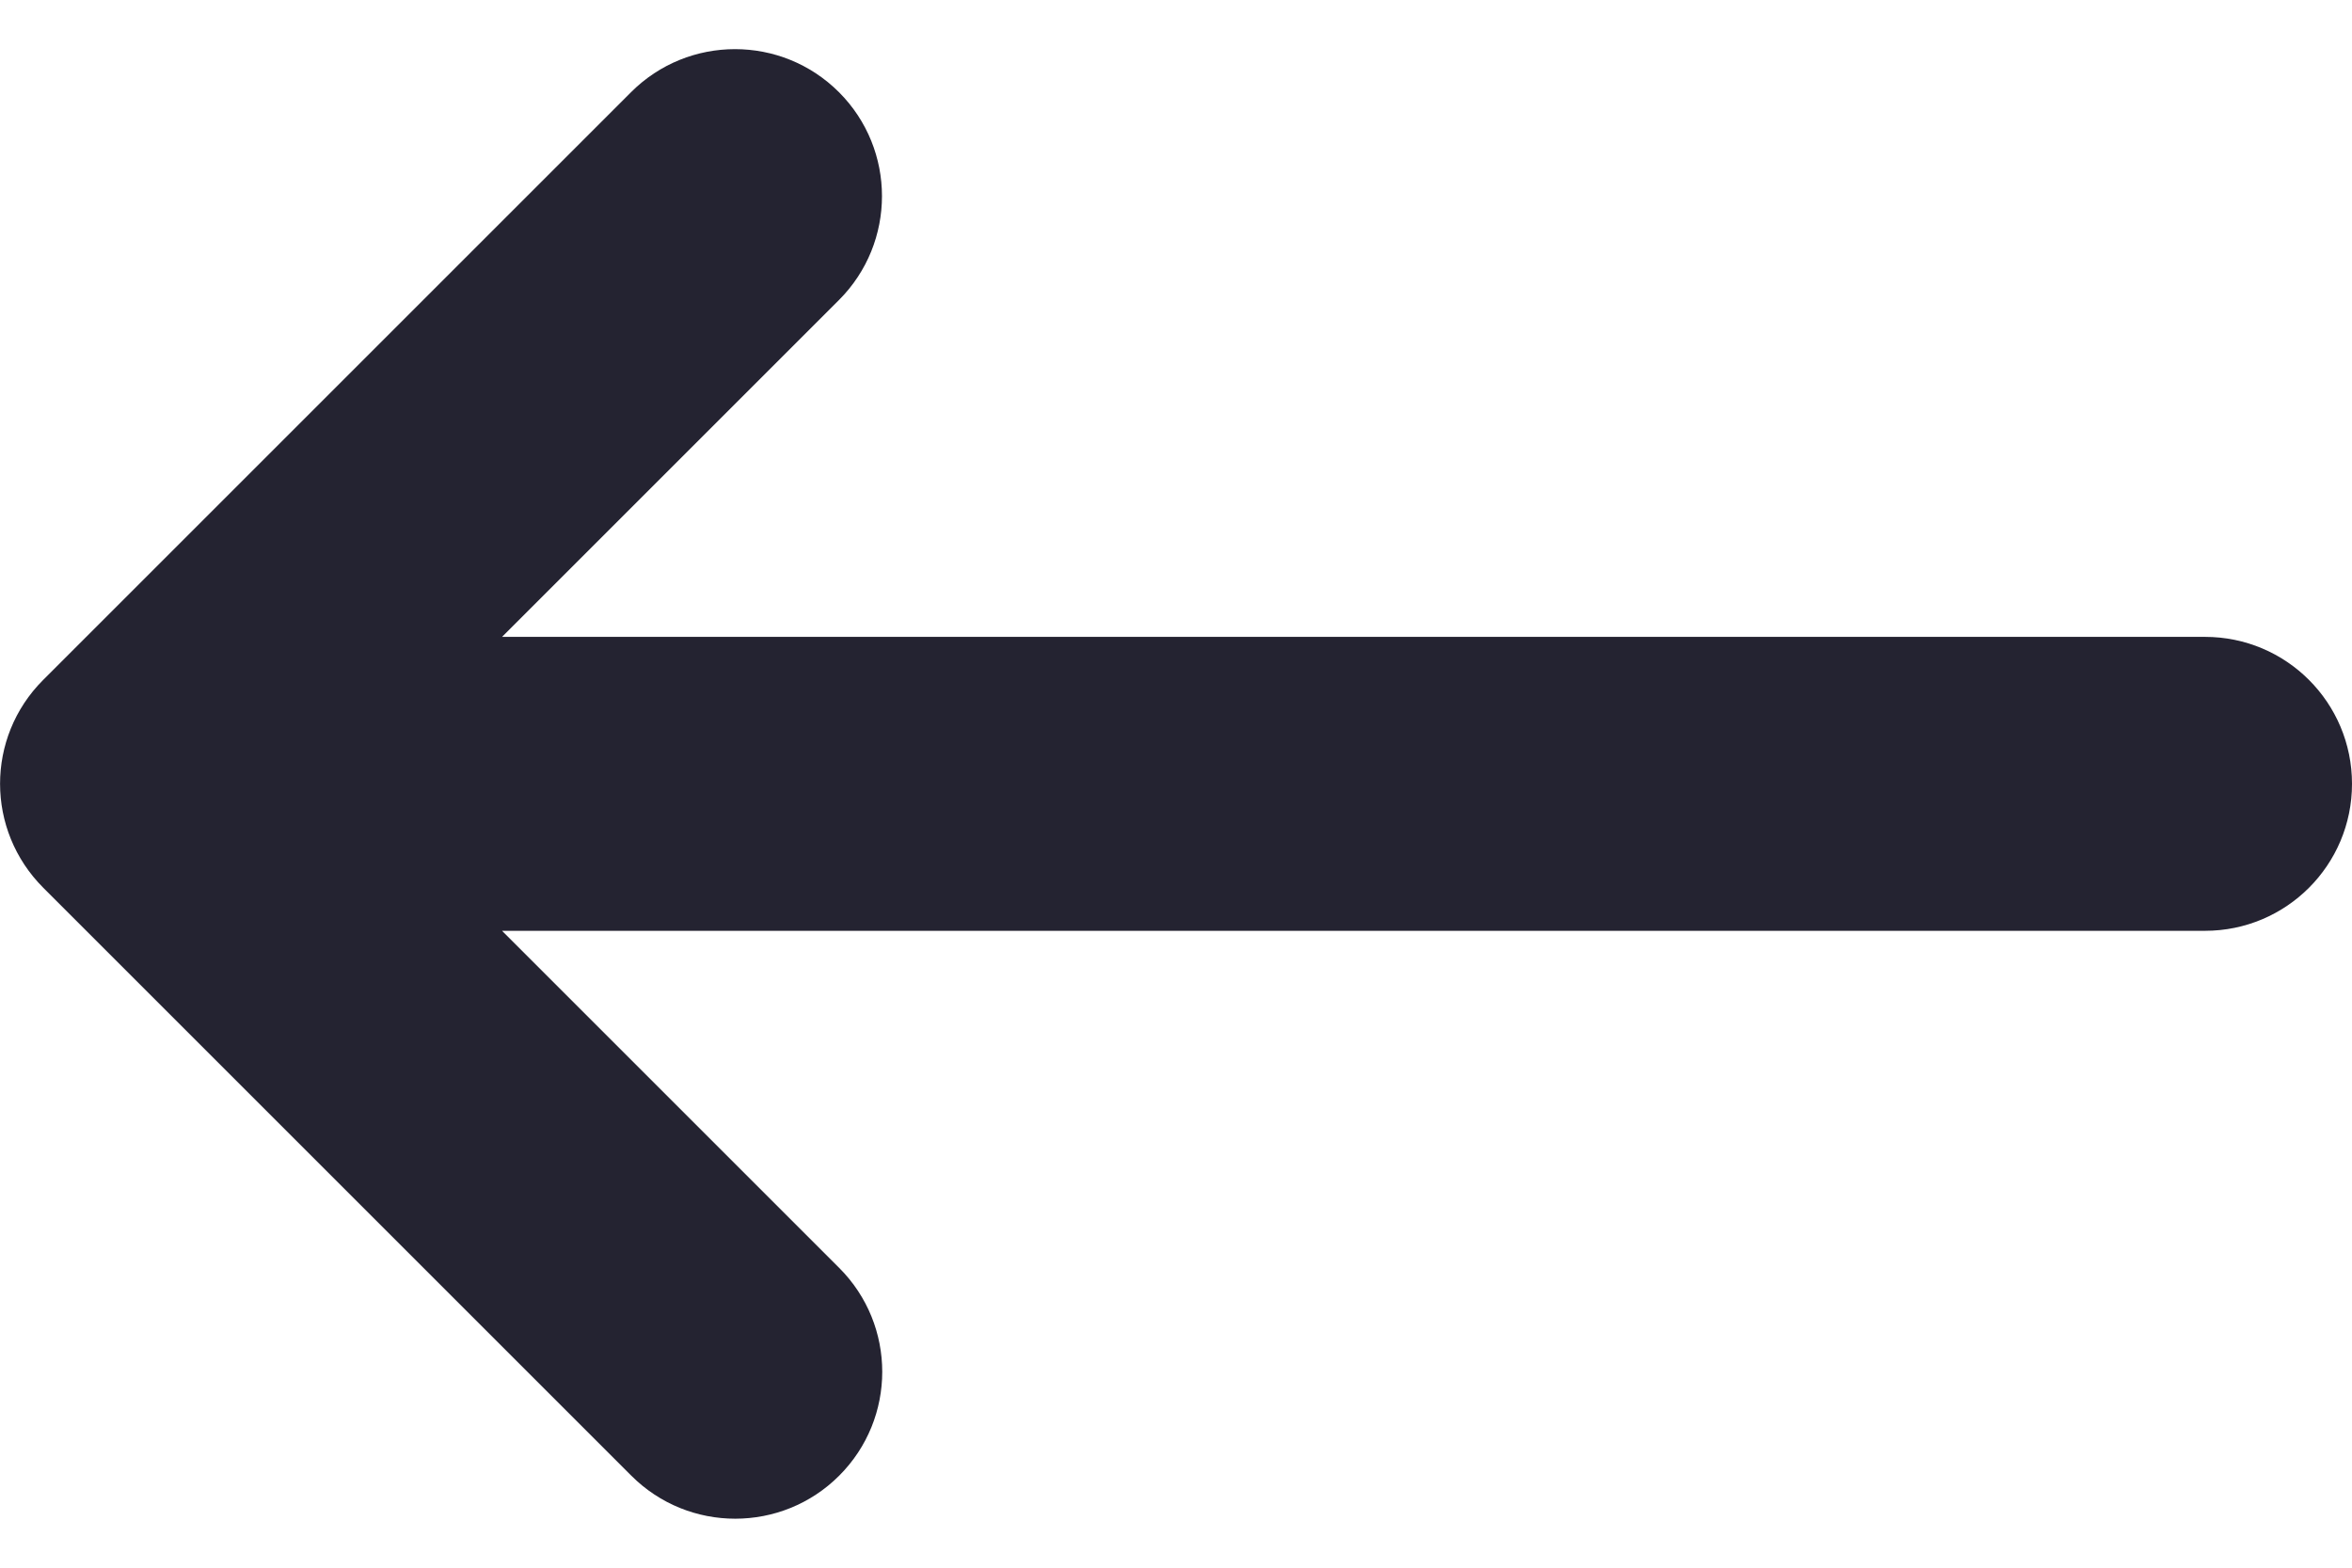 <svg width="24" height="16" viewBox="0 0 24 16" fill="none" xmlns="http://www.w3.org/2000/svg">
<path d="M0.439 6.941L6.439 0.941C7.025 0.355 7.975 0.355 8.561 0.941C9.146 1.527 9.146 2.476 8.561 3.062L5.123 6.5H22.5C23.329 6.5 24 7.171 24 8C24 8.829 23.329 9.5 22.5 9.5H5.123L8.563 12.94C9.149 13.526 9.149 14.475 8.563 15.061C7.978 15.646 7.028 15.647 6.442 15.061L0.442 9.061C-0.146 8.473 -0.146 7.527 0.439 6.941Z" fill="#242331"/>
</svg>
